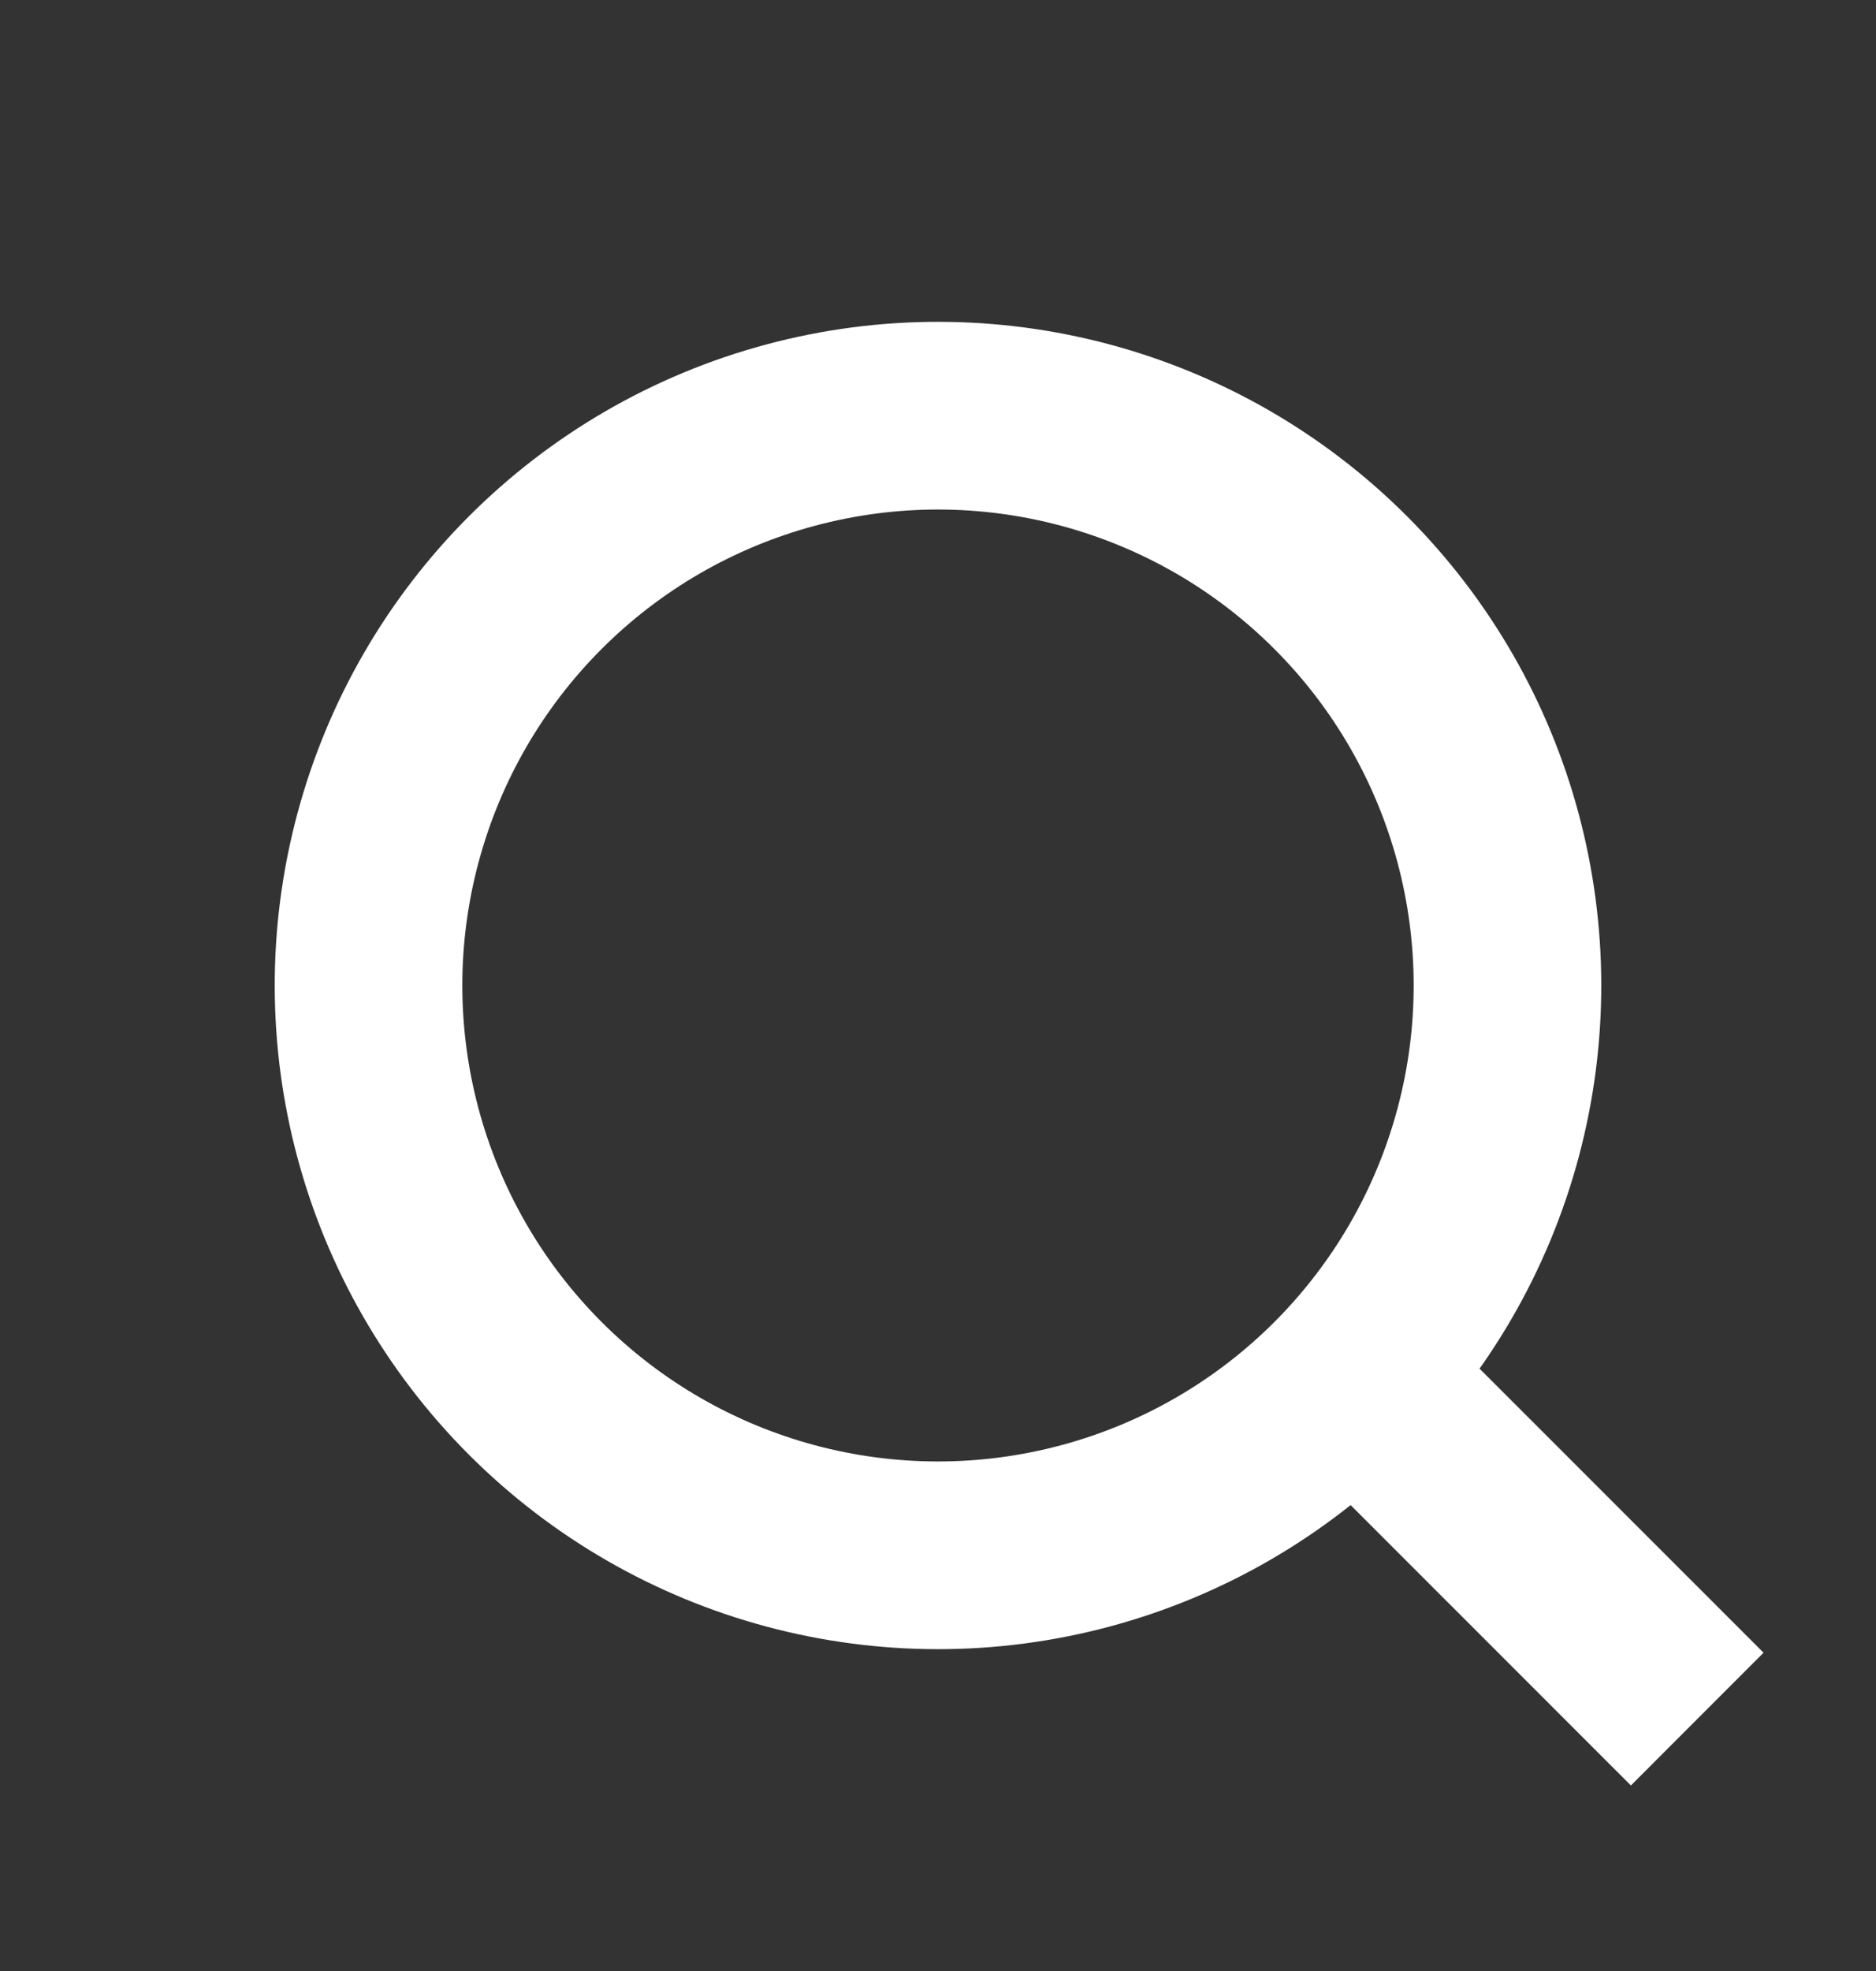 <svg width="20" height="21" viewBox="0 0 20 21" fill="none" xmlns="http://www.w3.org/2000/svg">
<rect x="0" y="0" width="20" height="21" fill="#333333" stroke="none"/>
<circle cx="10" cy="10.5" r="6.071" transform="rotate(-45 10 10.5)" stroke="white" stroke-width="2"/>
<path d="M14.856 15.079L18.094 18.316" stroke="white" stroke-width="2"/>
</svg>
